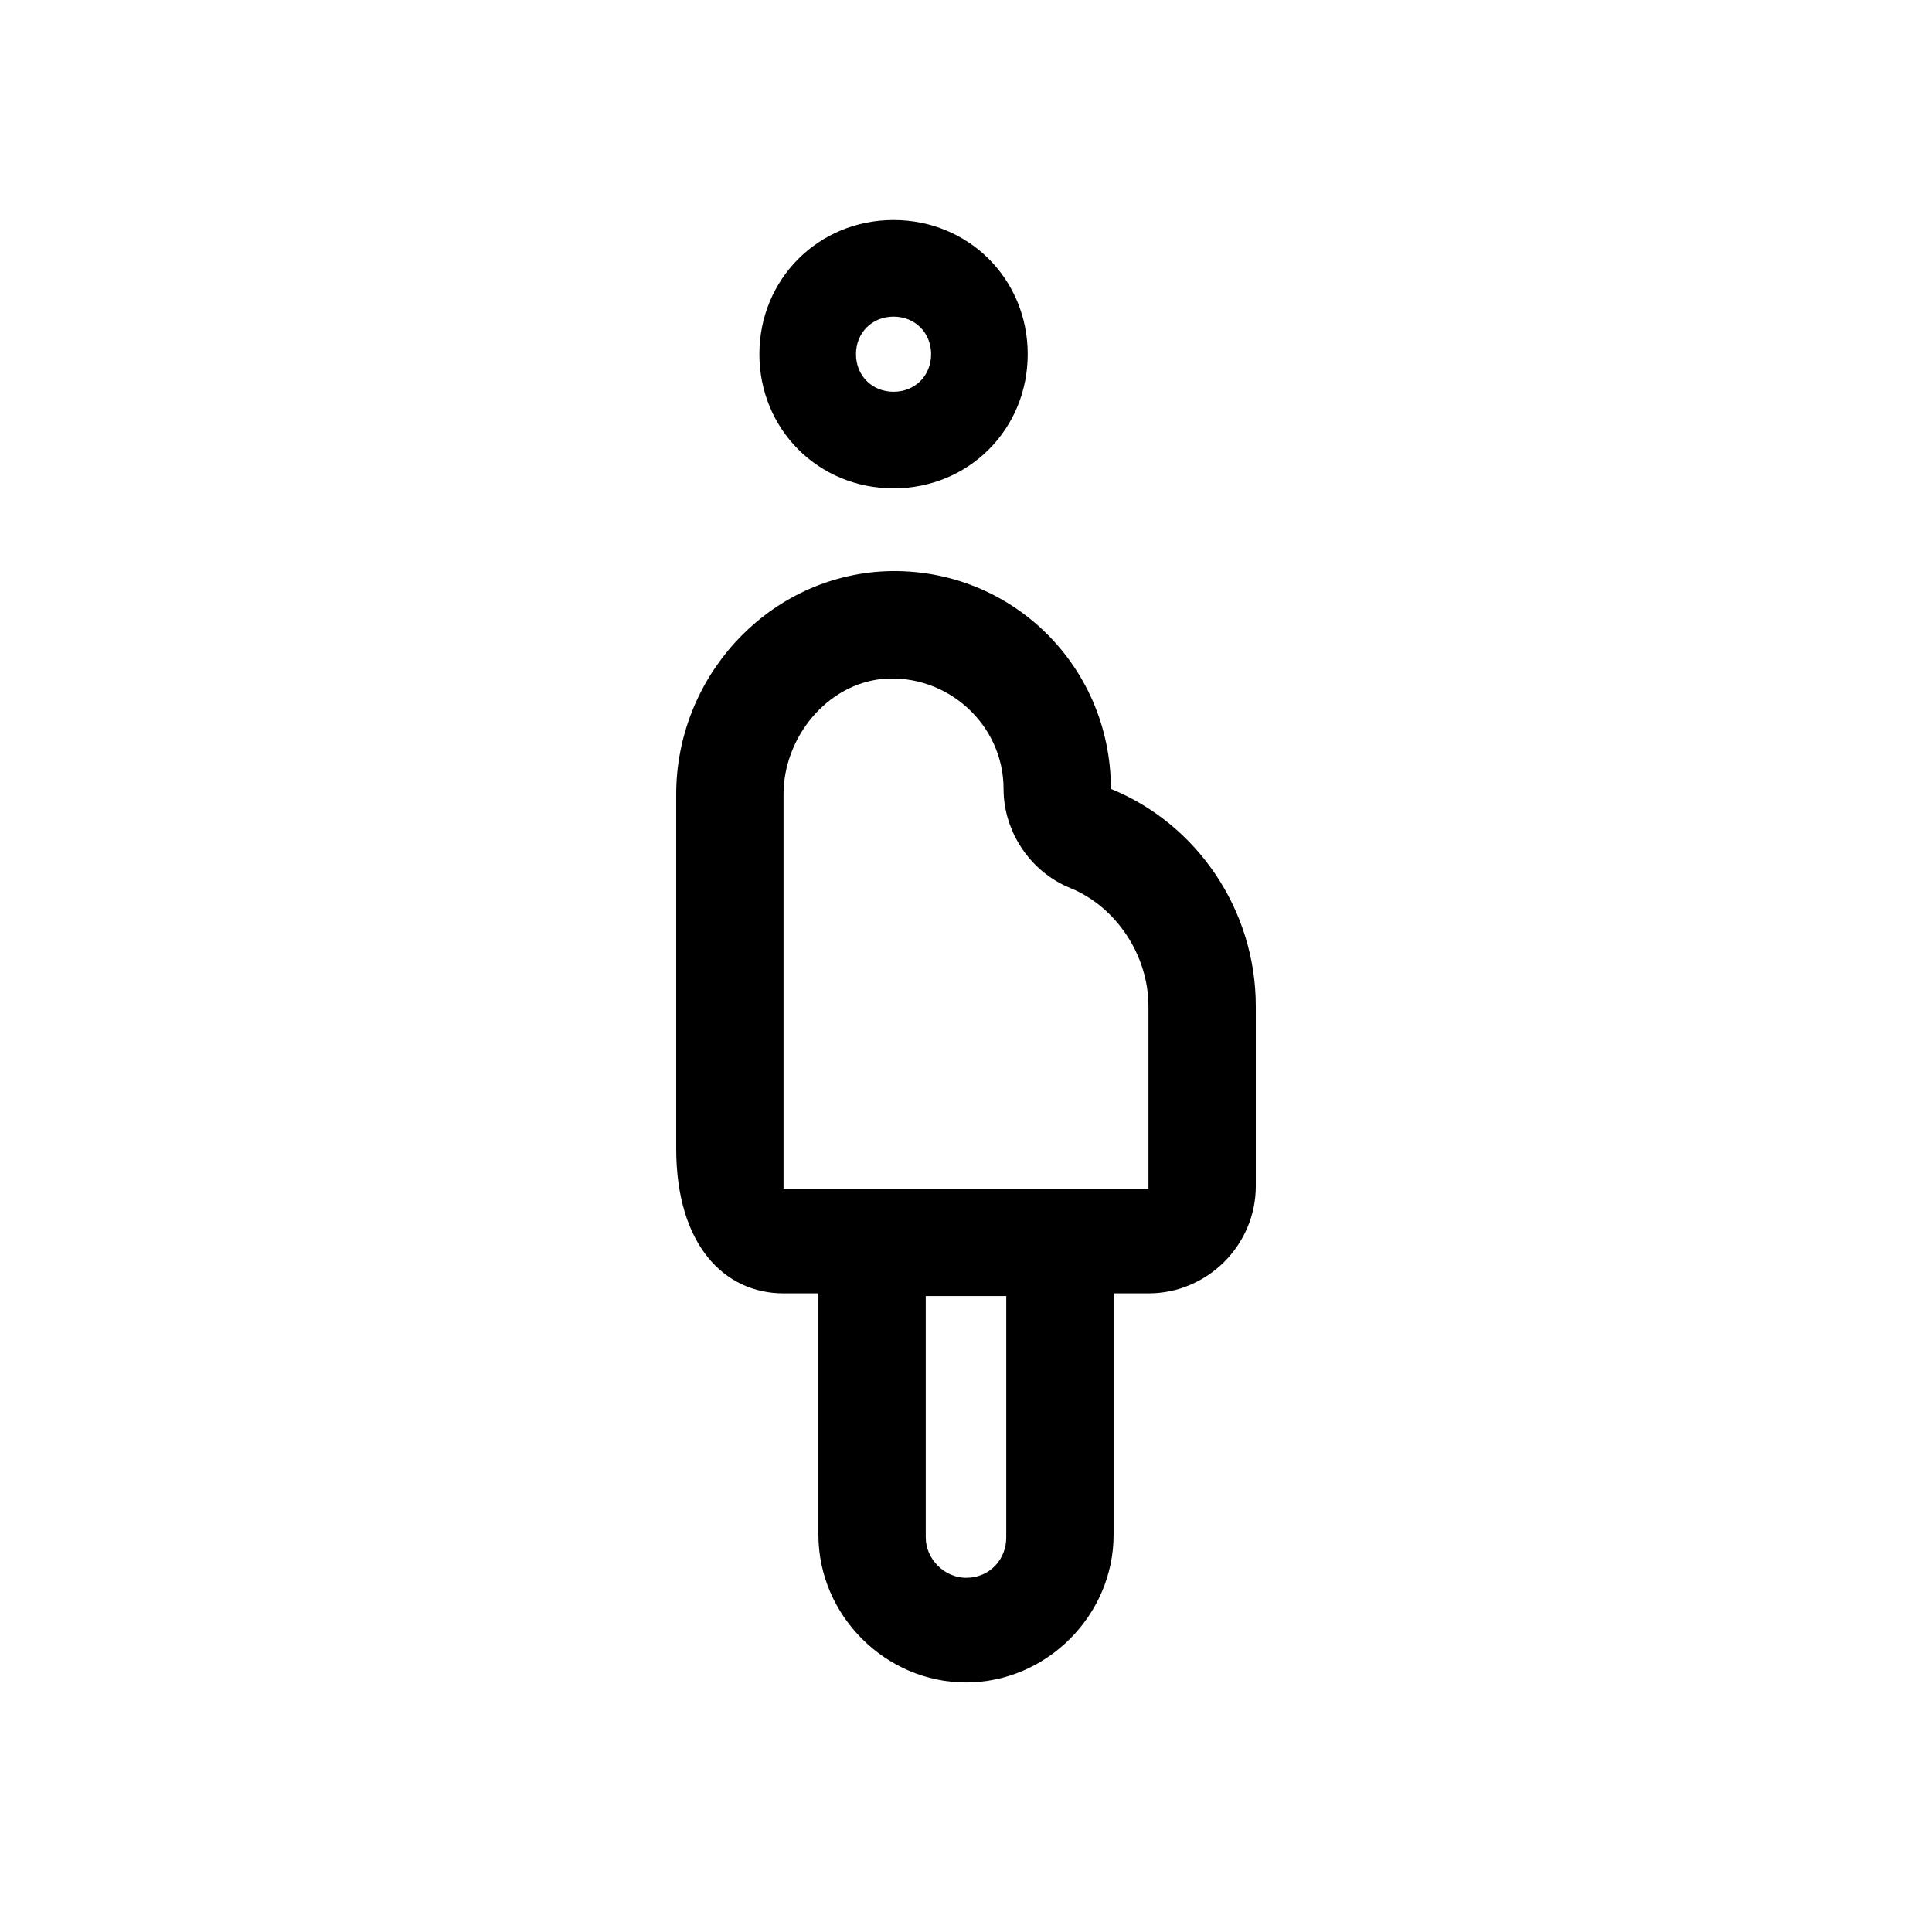 <?xml version="1.0" encoding="utf-8"?>
<!-- Generator: Adobe Illustrator 24.0.0, SVG Export Plug-In . SVG Version: 6.00 Build 0)  -->
<svg version="1.1" id="Layer_1" xmlns="http://www.w3.org/2000/svg" xmlns:xlink="http://www.w3.org/1999/xlink" x="0px" y="0px"
	 viewBox="0 0 72 72" style="enable-background:new 0 0 72 72;" xml:space="preserve">
<style type="text/css">
	.st0{fill:none;}
</style>
<title>call</title>
<rect class="st0" width="72" height="72"/>
<path d="M33.3,8.2c-2.8,0-5,2.2-5,5c0,2.8,2.2,5,5,5c2.8,0,5-2.2,5-5C38.3,10.4,36.1,8.2,33.3,8.2z M33.3,14.6
	c-0.8,0-1.4-0.6-1.4-1.4s0.6-1.4,1.4-1.4s1.4,0.6,1.4,1.4S34.1,14.6,33.3,14.6z"/>
<path d="M46.8,37.5c0-3.6-2.2-6.8-5.4-8.1c0-4.7-3.9-8.4-8.6-8.1c-4.3,0.3-7.6,4-7.6,8.3l0,13.2c0,3.6,1.8,5.4,4,5.4h1.3v9
	c0,3,2.5,5.5,5.5,5.5h0c3,0,5.5-2.5,5.5-5.5v-9h1.3c2.2,0,4-1.8,4-4V37.5z M36,58.8L36,58.8c-0.8,0-1.5-0.7-1.5-1.5v-9h3v9
	C37.5,58.1,36.9,58.8,36,58.8z M42.8,44.3H29.2l0-14.7c0-2.1,1.6-4.1,3.7-4.3c2.4-0.2,4.5,1.7,4.5,4.1v0c0,1.6,1,3.1,2.5,3.7l0,0
	c1.7,0.7,2.9,2.5,2.9,4.4V44.3z"/>
</svg>
